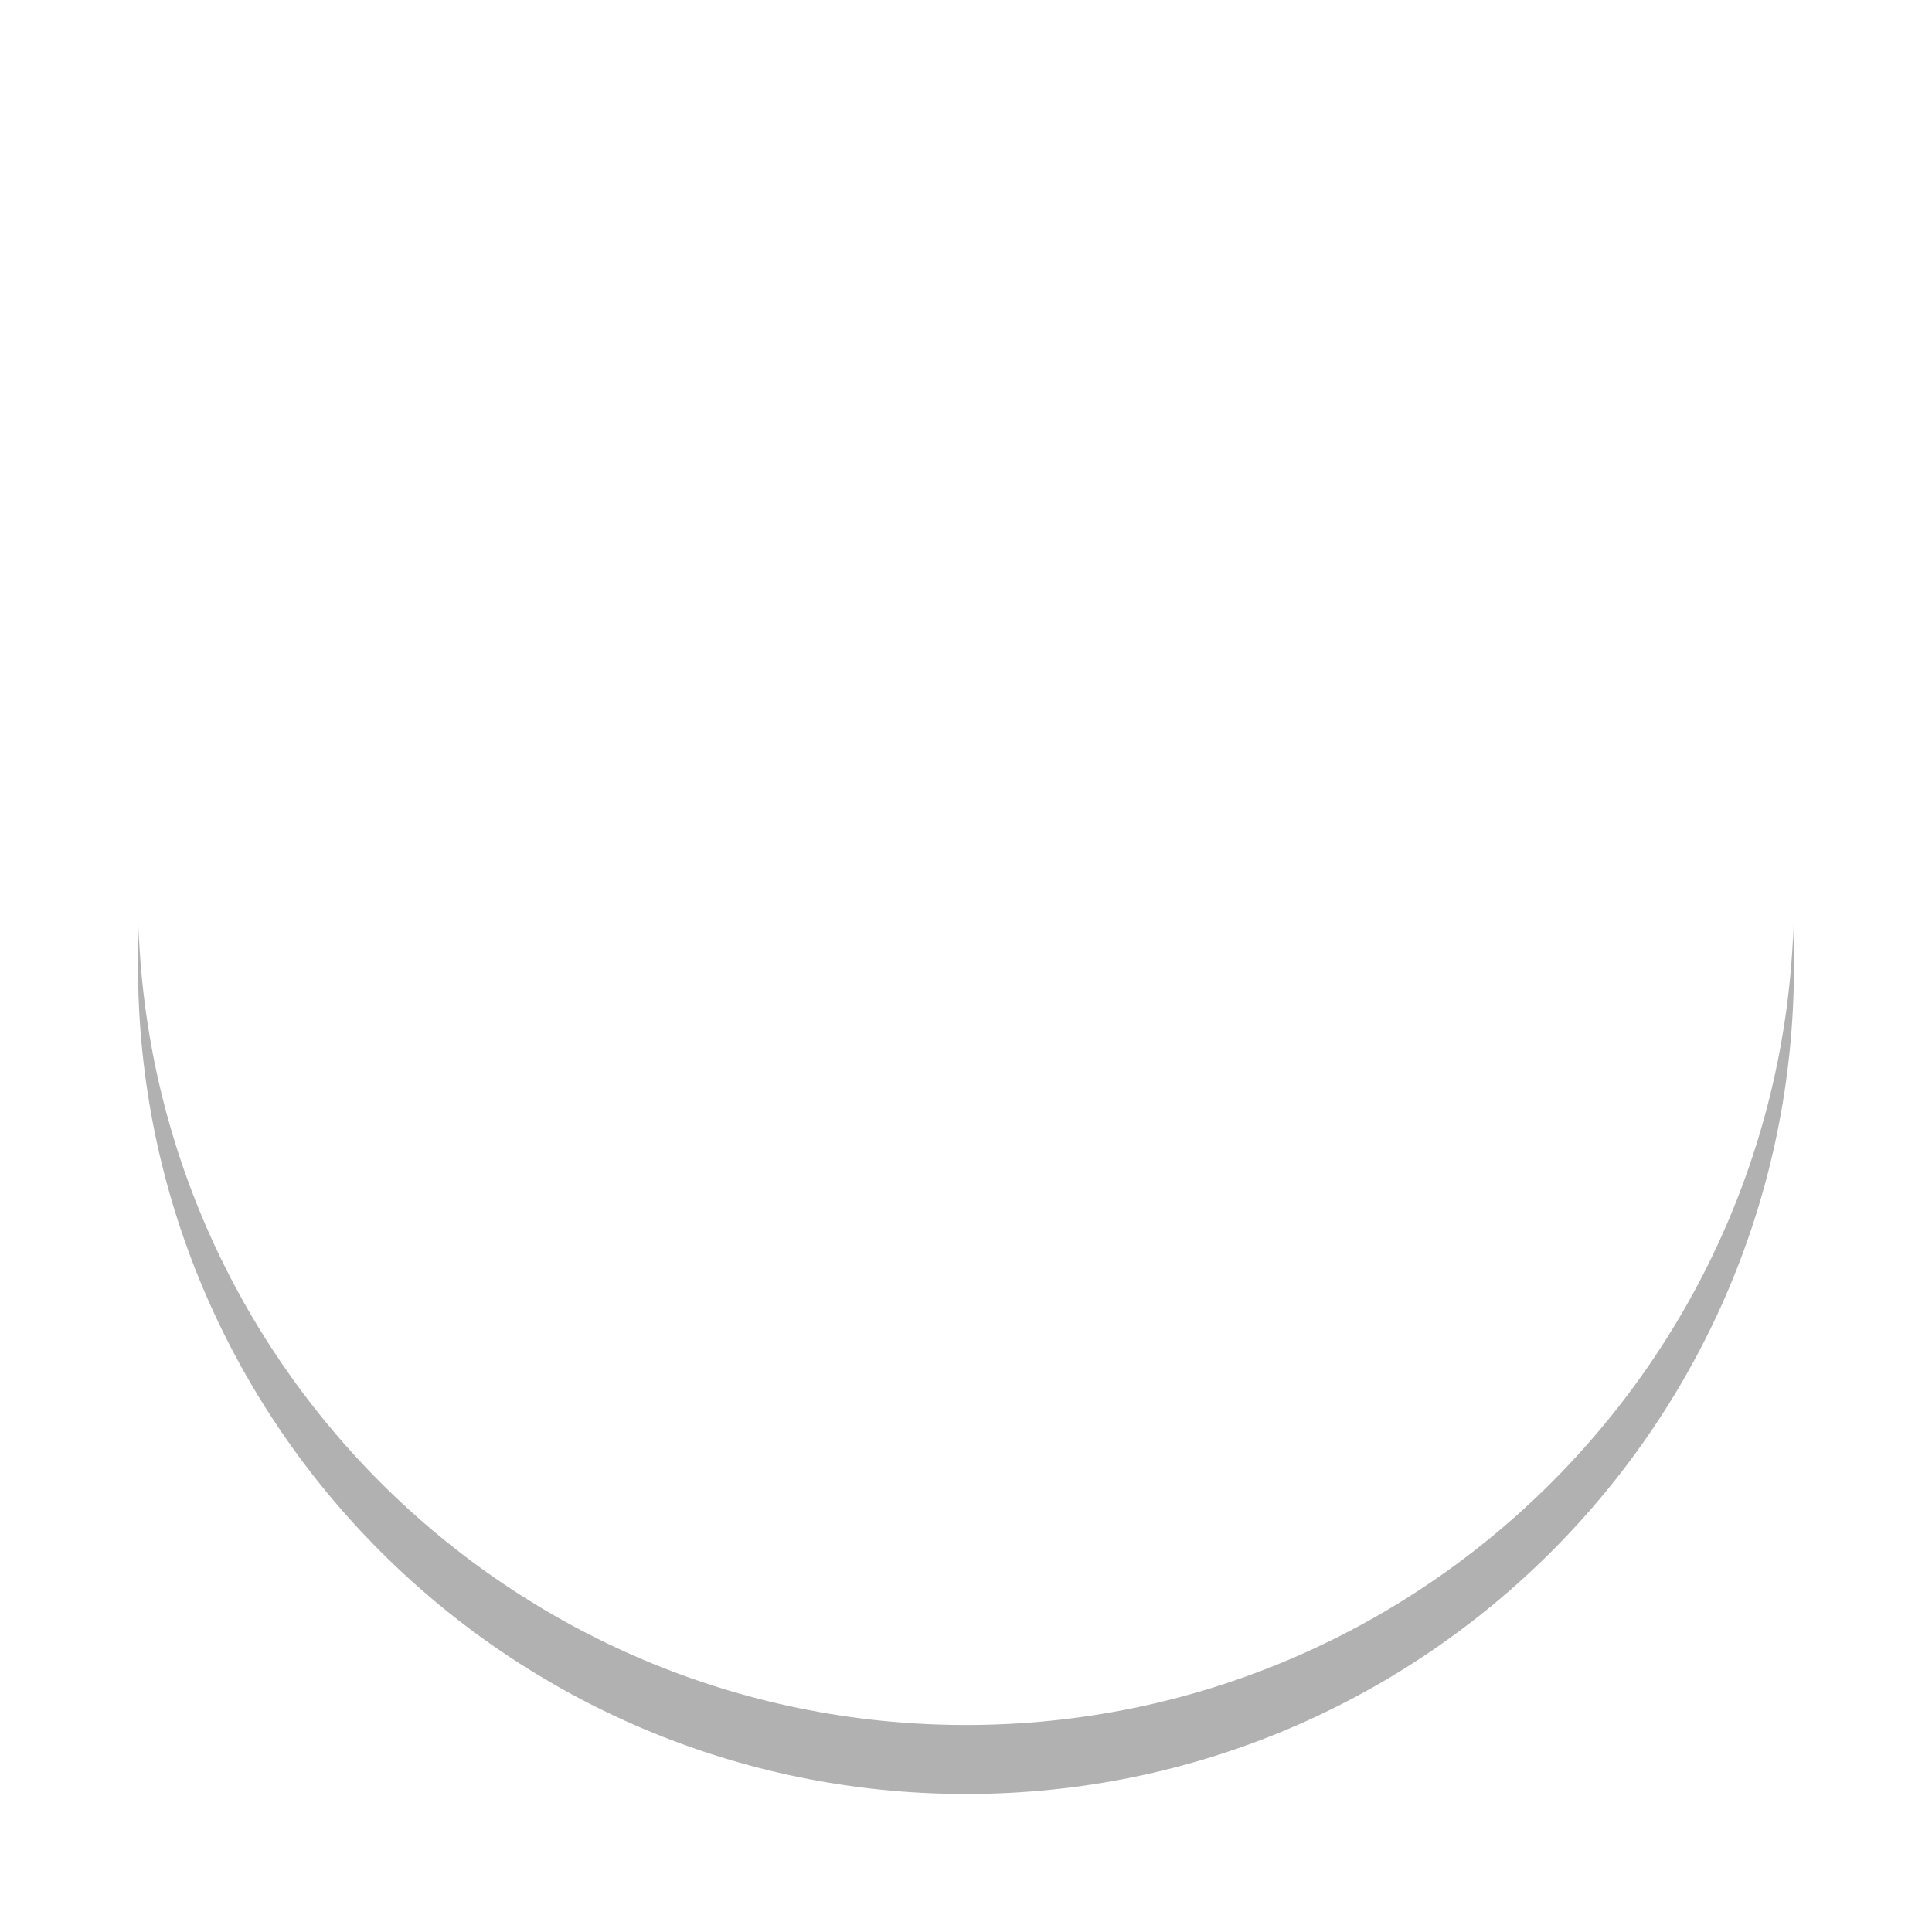 <svg xmlns="http://www.w3.org/2000/svg" xmlns:xlink="http://www.w3.org/1999/xlink" width="56" height="56" viewBox="0 0 56 56"><defs><path id="key6a" d="M209 1105c0-13.255 10.745-24 24-24s24 10.745 24 24-10.745 24-24 24-24-10.745-24-24z"/><mask id="key6c" width="2.01" height="2.01" x="-1" y="-1"><path fill="#fff" d="M208.8 1080.8h48.4v48.4h-48.4z"/><use xlink:href="#key6a"/></mask><filter id="key6b" width="78.2" height="80.2" x="193.9" y="1065.9" filterUnits="userSpaceOnUse"><feOffset dy="2" in="SourceGraphic" result="FeOffset1023Out"/><feGaussianBlur in="FeOffset1023Out" result="FeGaussianBlur1024Out" stdDeviation="1.96 1.96"/></filter></defs><g><g transform="translate(-205 -1079)"><g filter="url(#key6b)"><use fill="none" stroke="#212121" stroke-opacity=".35" stroke-width=".4" mask="url(&quot;#key6c&quot;)" xlink:href="#key6a"/><use fill="#212121" fill-opacity=".35" xlink:href="#key6a"/></g><use fill="#fff" xlink:href="#key6a"/></g></g></svg>